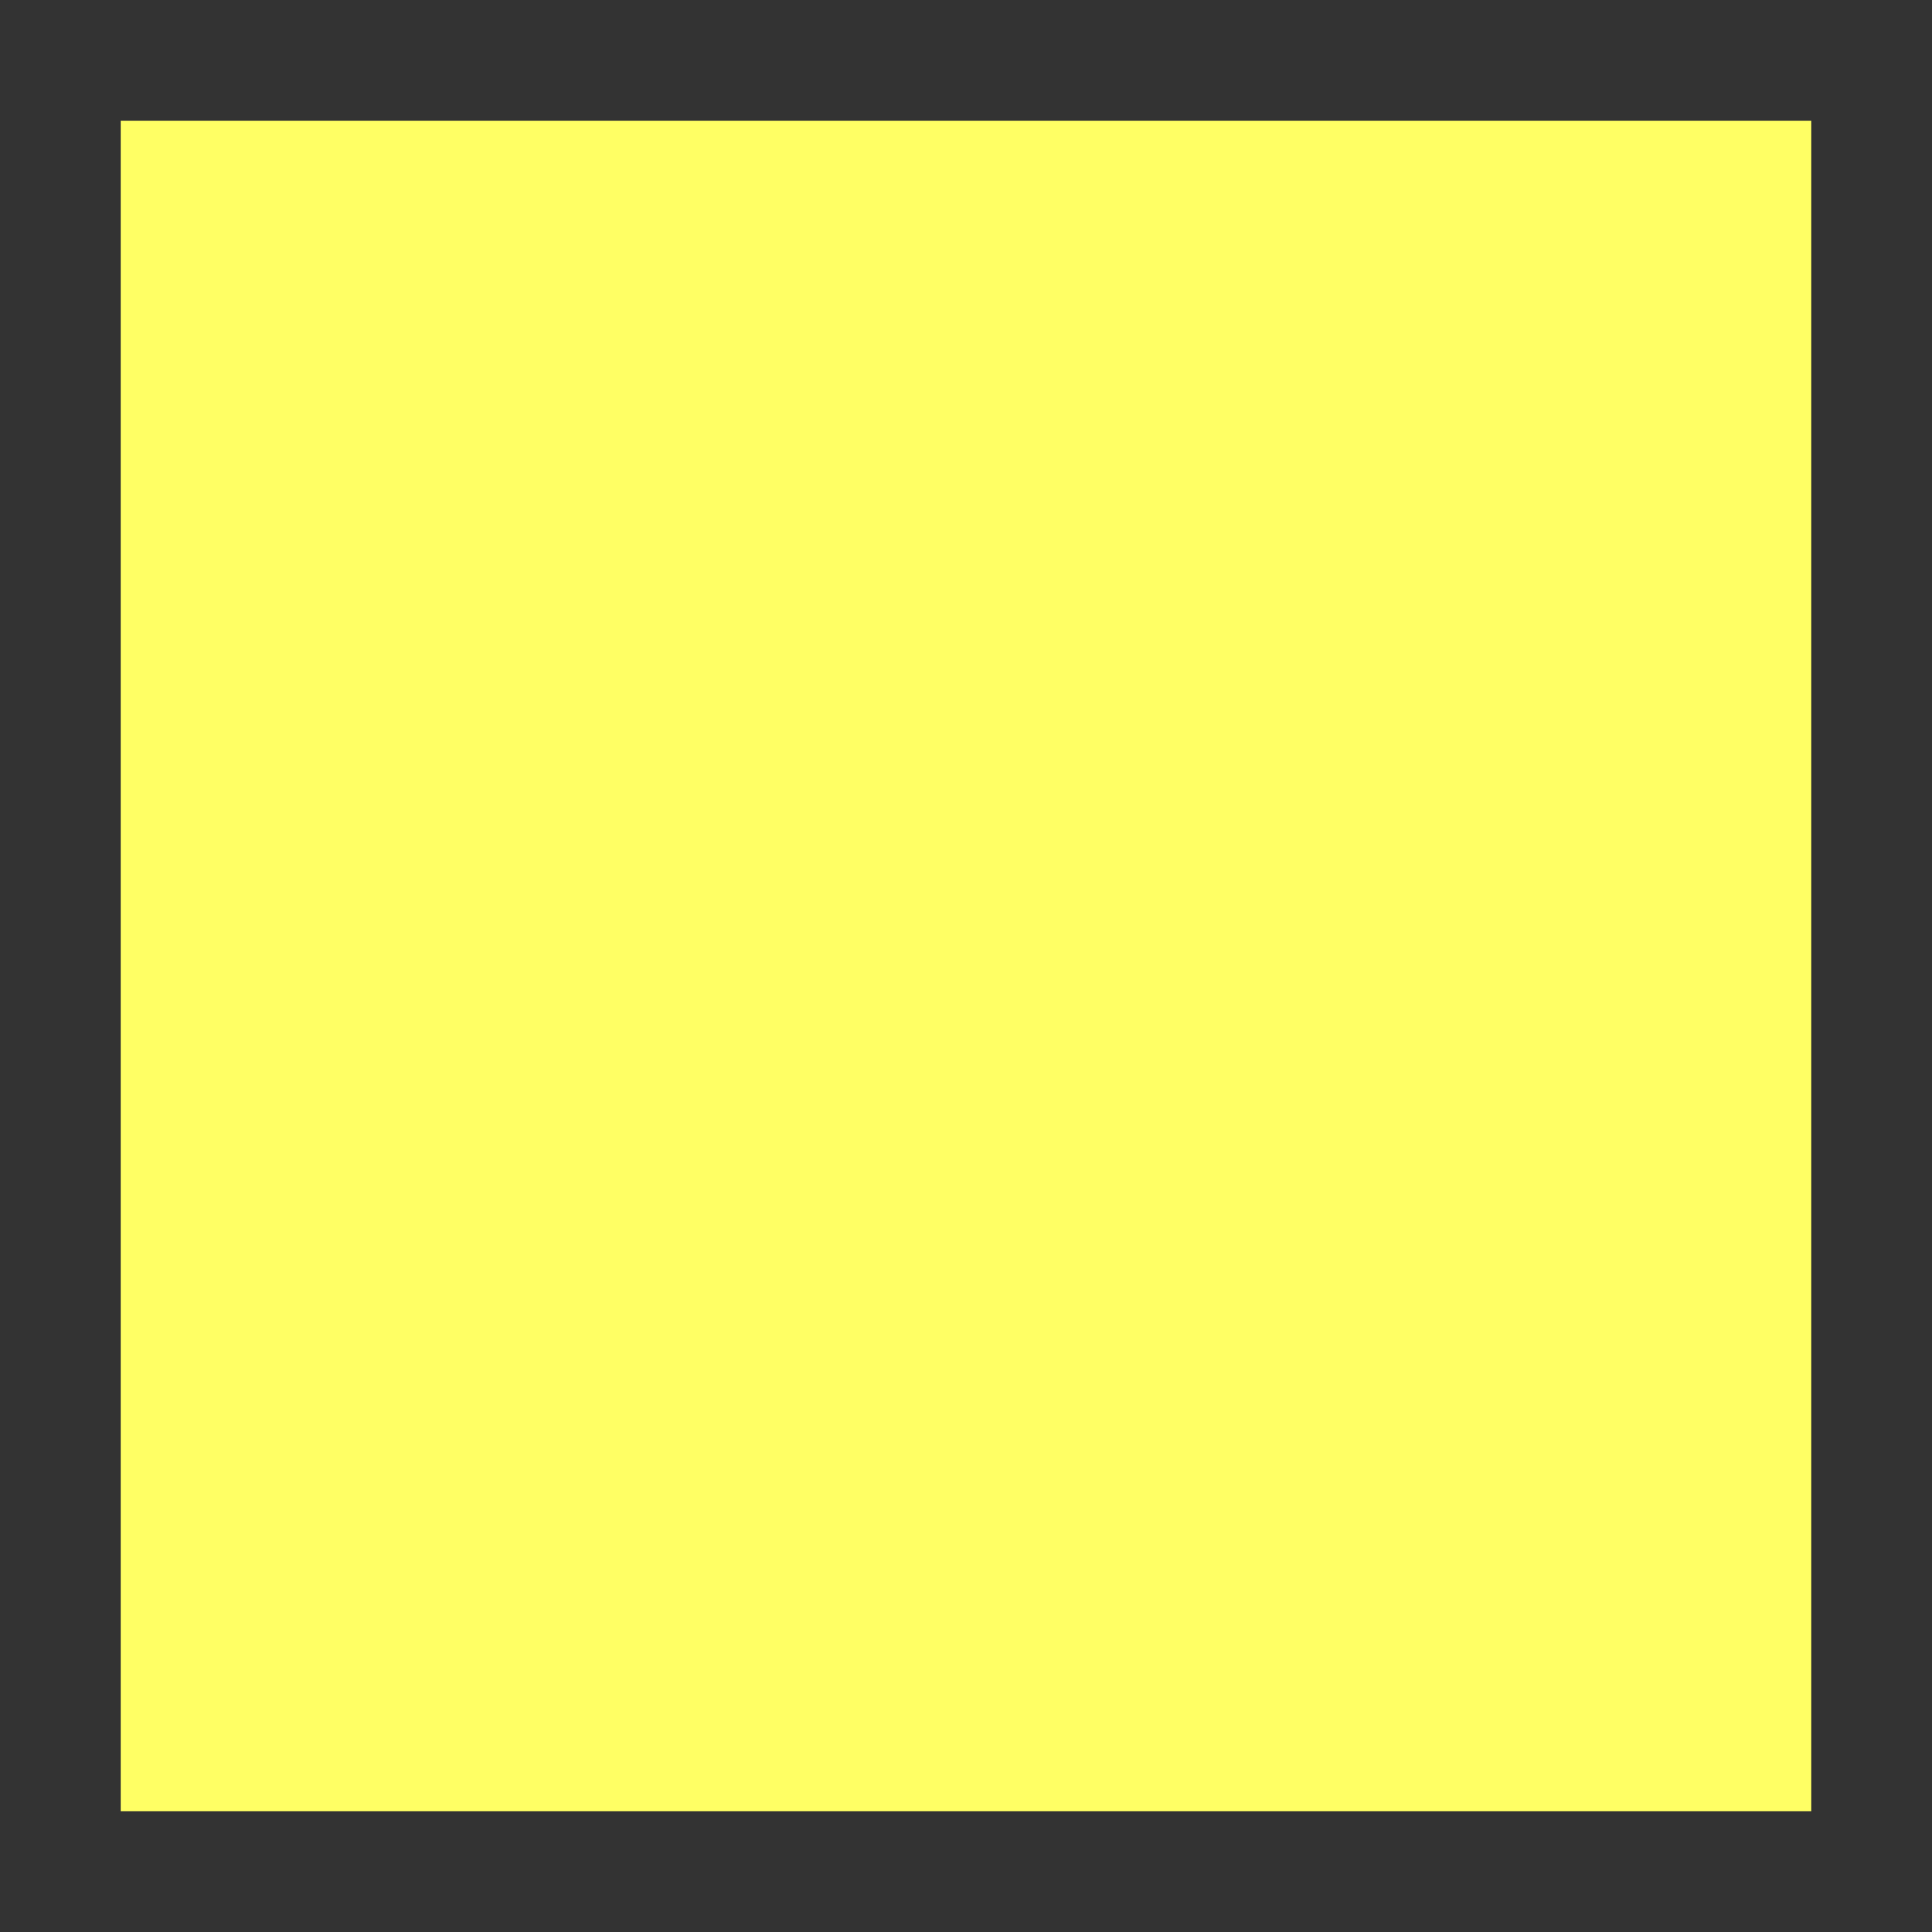 <?xml version="1.0" encoding="UTF-8" standalone="no"?>
<!-- Created with Inkscape (http://www.inkscape.org/) -->

<svg
   xmlns:dc="http://purl.org/dc/elements/1.1/"
   xmlns:cc="http://creativecommons.org/ns#"
   xmlns:rdf="http://www.w3.org/1999/02/22-rdf-syntax-ns#"
   xmlns:svg="http://www.w3.org/2000/svg"
   xmlns="http://www.w3.org/2000/svg"
   xmlns:xlink="http://www.w3.org/1999/xlink"
   xmlns:sodipodi="http://sodipodi.sourceforge.net/DTD/sodipodi-0.dtd"
   xmlns:inkscape="http://www.inkscape.org/namespaces/inkscape"
   width="32px"
   height="32px"
   id="svg6566"
   version="1.1"
   inkscape:version="0.92.3 (2405546, 2018-03-11)"
   sodipodi:docname="tlm-electric-bus-connector.svg">
  <rect width="100%" height="100%" fill="#333333" stroke="none"/>
  <defs
     id="defs6568">
    <inkscape:path-effect
       effect="spiro"
       id="path-effect6601"
       is_visible="true" />
    <linearGradient
       id="linearGradient6591"
       inkscape:collect="always">
      <stop
         id="stop6593"
         offset="0"
         style="stop-color:#1c45af;stop-opacity:0.651" />
      <stop
         id="stop6595"
         offset="1"
         style="stop-color:#1c45af;stop-opacity:1" />
    </linearGradient>
    <radialGradient
       inkscape:collect="always"
       xlink:href="#linearGradient4846"
       id="radialGradient4856"
       cx="16"
       cy="16"
       fx="16"
       fy="16"
       r="15"
       gradientUnits="userSpaceOnUse" />
    <linearGradient
       inkscape:collect="always"
       id="linearGradient4846">
      <stop
         style="stop-color:#1c45af;stop-opacity:0.651"
         offset="0"
         id="stop4848" />
      <stop
         style="stop-color:#1c45af;stop-opacity:1"
         offset="1"
         id="stop4850" />
    </linearGradient>
    <radialGradient
       r="15"
       fy="16"
       fx="16"
       cy="16"
       cx="16"
       gradientUnits="userSpaceOnUse"
       id="radialGradient6564"
       xlink:href="#linearGradient6591"
       inkscape:collect="always" />
    <inkscape:path-effect
       effect="spiro"
       id="path-effect6601-4"
       is_visible="true" />
  </defs>
  <sodipodi:namedview
     id="base"
     pagecolor="#ffffff"
     bordercolor="#666666"
     borderopacity="1.0"
     inkscape:pageopacity="0.0"
     inkscape:pageshadow="2"
     inkscape:zoom="11.197802"
     inkscape:cx="-10.612857"
     inkscape:cy="16"
     inkscape:current-layer="layer1"
     showgrid="true"
     inkscape:grid-bbox="true"
     inkscape:document-units="px"
     inkscape:window-width="1600"
     inkscape:window-height="837"
     inkscape:window-x="-8"
     inkscape:window-y="-8"
     inkscape:window-maximized="1" />
  <g
     id="layer1"
     inkscape:label="Layer 1"
     inkscape:groupmode="layer">
    <rect
       style="fill:#ffff64;fill-opacity:1;stroke:none;stroke-width:0.966;stroke-linecap:butt;stroke-linejoin:miter;stroke-miterlimit:4;stroke-dasharray:none;stroke-dashoffset:0;stroke-opacity:1"
       id="rect4334"
       width="28"
       height="28"
       x="2"
       y="2" />
  </g>
</svg>

